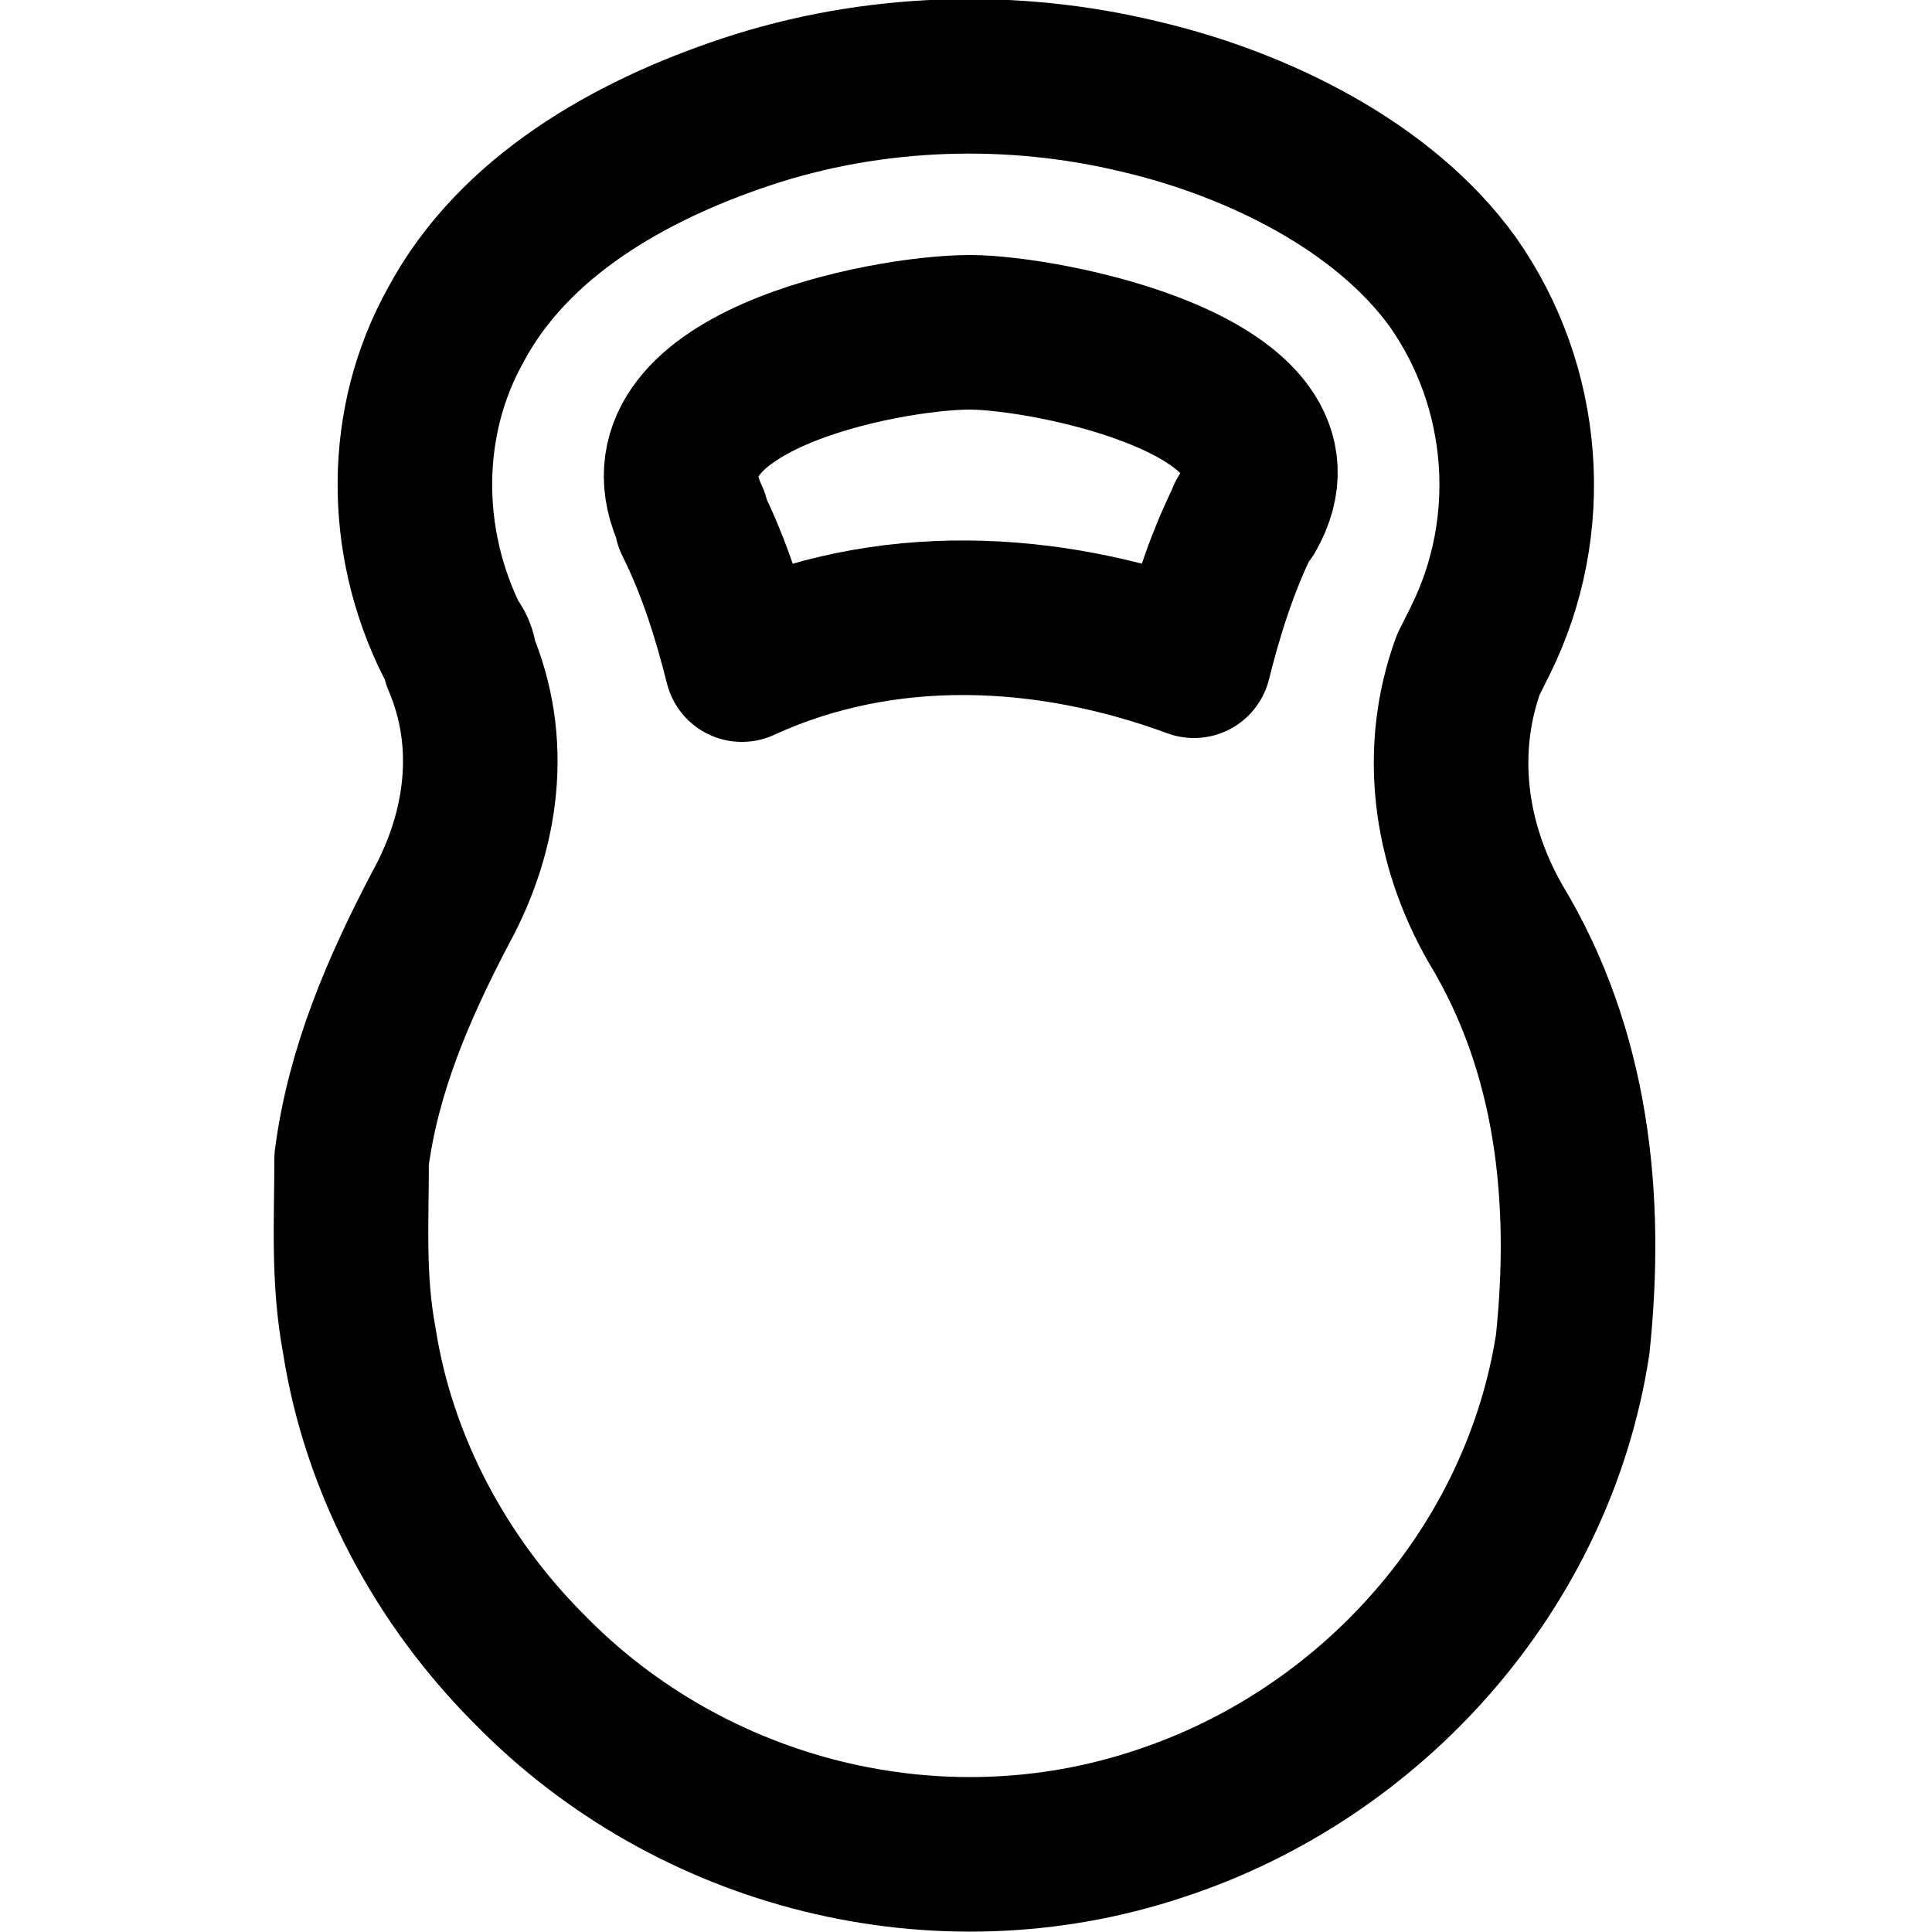 <?xml version="1.0" encoding="utf-8"?>
<!-- Generator: Adobe Illustrator 22.0.1, SVG Export Plug-In . SVG Version: 6.00 Build 0)  -->
<svg version="1.1" id="Layer_1"
	xmlns="http://www.w3.org/2000/svg" x="0px" y="0px" viewBox="0 0 50 50"
	style="enable-background:new 0 0 50 50;" xml:space="preserve">
<style type="text/css">
	.st0{display:none;}
	.st1{display:inline;}
	.st2{fill:none;stroke:#000000;stroke-width:4;stroke-linecap:round;stroke-linejoin:round;stroke-miterlimit:10;}
</style>
<g class="st0">
	<path class="st1" d="M46.5,41.1c0-3.3-2.6-5.9-5.9-5.9c-3.3,0-5.9,2.6-5.9,5.9s2.6,5.9,5.9,5.9l0,0C43.9,47,46.5,44.4,46.5,41.1z
		 M38.1,41.1c0-1.4,1.1-2.5,2.5-2.5s2.5,1.1,2.5,2.5s-1.1,2.5-2.5,2.5l0,0C39.3,43.7,38.1,42.5,38.1,41.1L38.1,41.1z"/>
	<path class="st1" d="M46,11.1H28.8c-0.9,0-1.7,0.8-1.7,1.7s0.8,1.7,1.7,1.7H46c0.3,0,0.6,0.2,0.6,0.5c0,0.1,0,0.1,0,0.2l-3.1,12.5
		c-0.2,0.8-0.9,1.3-1.6,1.3H19c-0.8,0-1.5-0.5-1.6-1.3l-5-20.8C11.8,4.6,9.7,3,7.4,3H1.7C0.8,3,0,3.7,0,4.6s0.8,1.7,1.7,1.7h5.7
		c0.8,0,1.5,0.5,1.6,1.3l5,20.8c0.5,2.3,2.6,3.9,4.9,3.9h22.9c2.3,0,4.4-1.6,4.9-3.9L49.9,16c0.5-2.1-0.8-4.3-2.9-4.8
		C46.7,11.2,46.4,11.1,46,11.1L46,11.1z"/>
	<path class="st1" d="M24.6,41.1c0-3.3-2.6-5.9-5.9-5.9s-5.9,2.6-5.9,5.9c0,3.3,2.6,5.9,5.9,5.9S24.6,44.4,24.6,41.1z M16.2,41.1
		c0-1.4,1.1-2.5,2.5-2.5s2.5,1.1,2.5,2.5s-1.1,2.5-2.5,2.5l0,0C17.4,43.7,16.2,42.5,16.2,41.1z"/>
</g>
<path class="st2" d="M11.7,16.6L11.7,16.6c-1.3-2.6-1.3-5.7,0.1-8.2c1.5-2.8,4.5-4.5,7.5-5.5c3.3-1.1,6.9-1.2,10.2-0.4
	c3,0.7,6.3,2.3,8.1,4.8c1.9,2.7,2.2,6.3,0.7,9.3l0,0c-0.1,0.2-0.2,0.4-0.3,0.6c-0.8,2.2-0.5,4.6,0.7,6.7c2,3.3,2.4,7.1,2,10.9
	c-0.9,5.8-5.2,10.6-10.7,12.4c-5.7,1.9-12.1,0.3-16.3-4c-2.3-2.3-3.9-5.3-4.4-8.5C9,33.1,9.1,31.6,9.1,30c0.3-2.3,1.2-4.4,2.3-6.5
	c1.1-2,1.4-4.3,0.5-6.4C11.9,16.9,11.8,16.7,11.7,16.6z"/>
<path class="st2" d="M30.9,17.1c0.3-1.2,0.7-2.5,1.3-3.7c0-0.1,0.1-0.1,0.1-0.1c1.9-3.3-5.2-4.7-7.2-4.7c-2.2,0-8.9,1.3-7.2,4.8v0.1
	c0.6,1.2,1,2.5,1.3,3.7C22.9,15.5,27.1,15.7,30.9,17.1z"/>
</svg>
